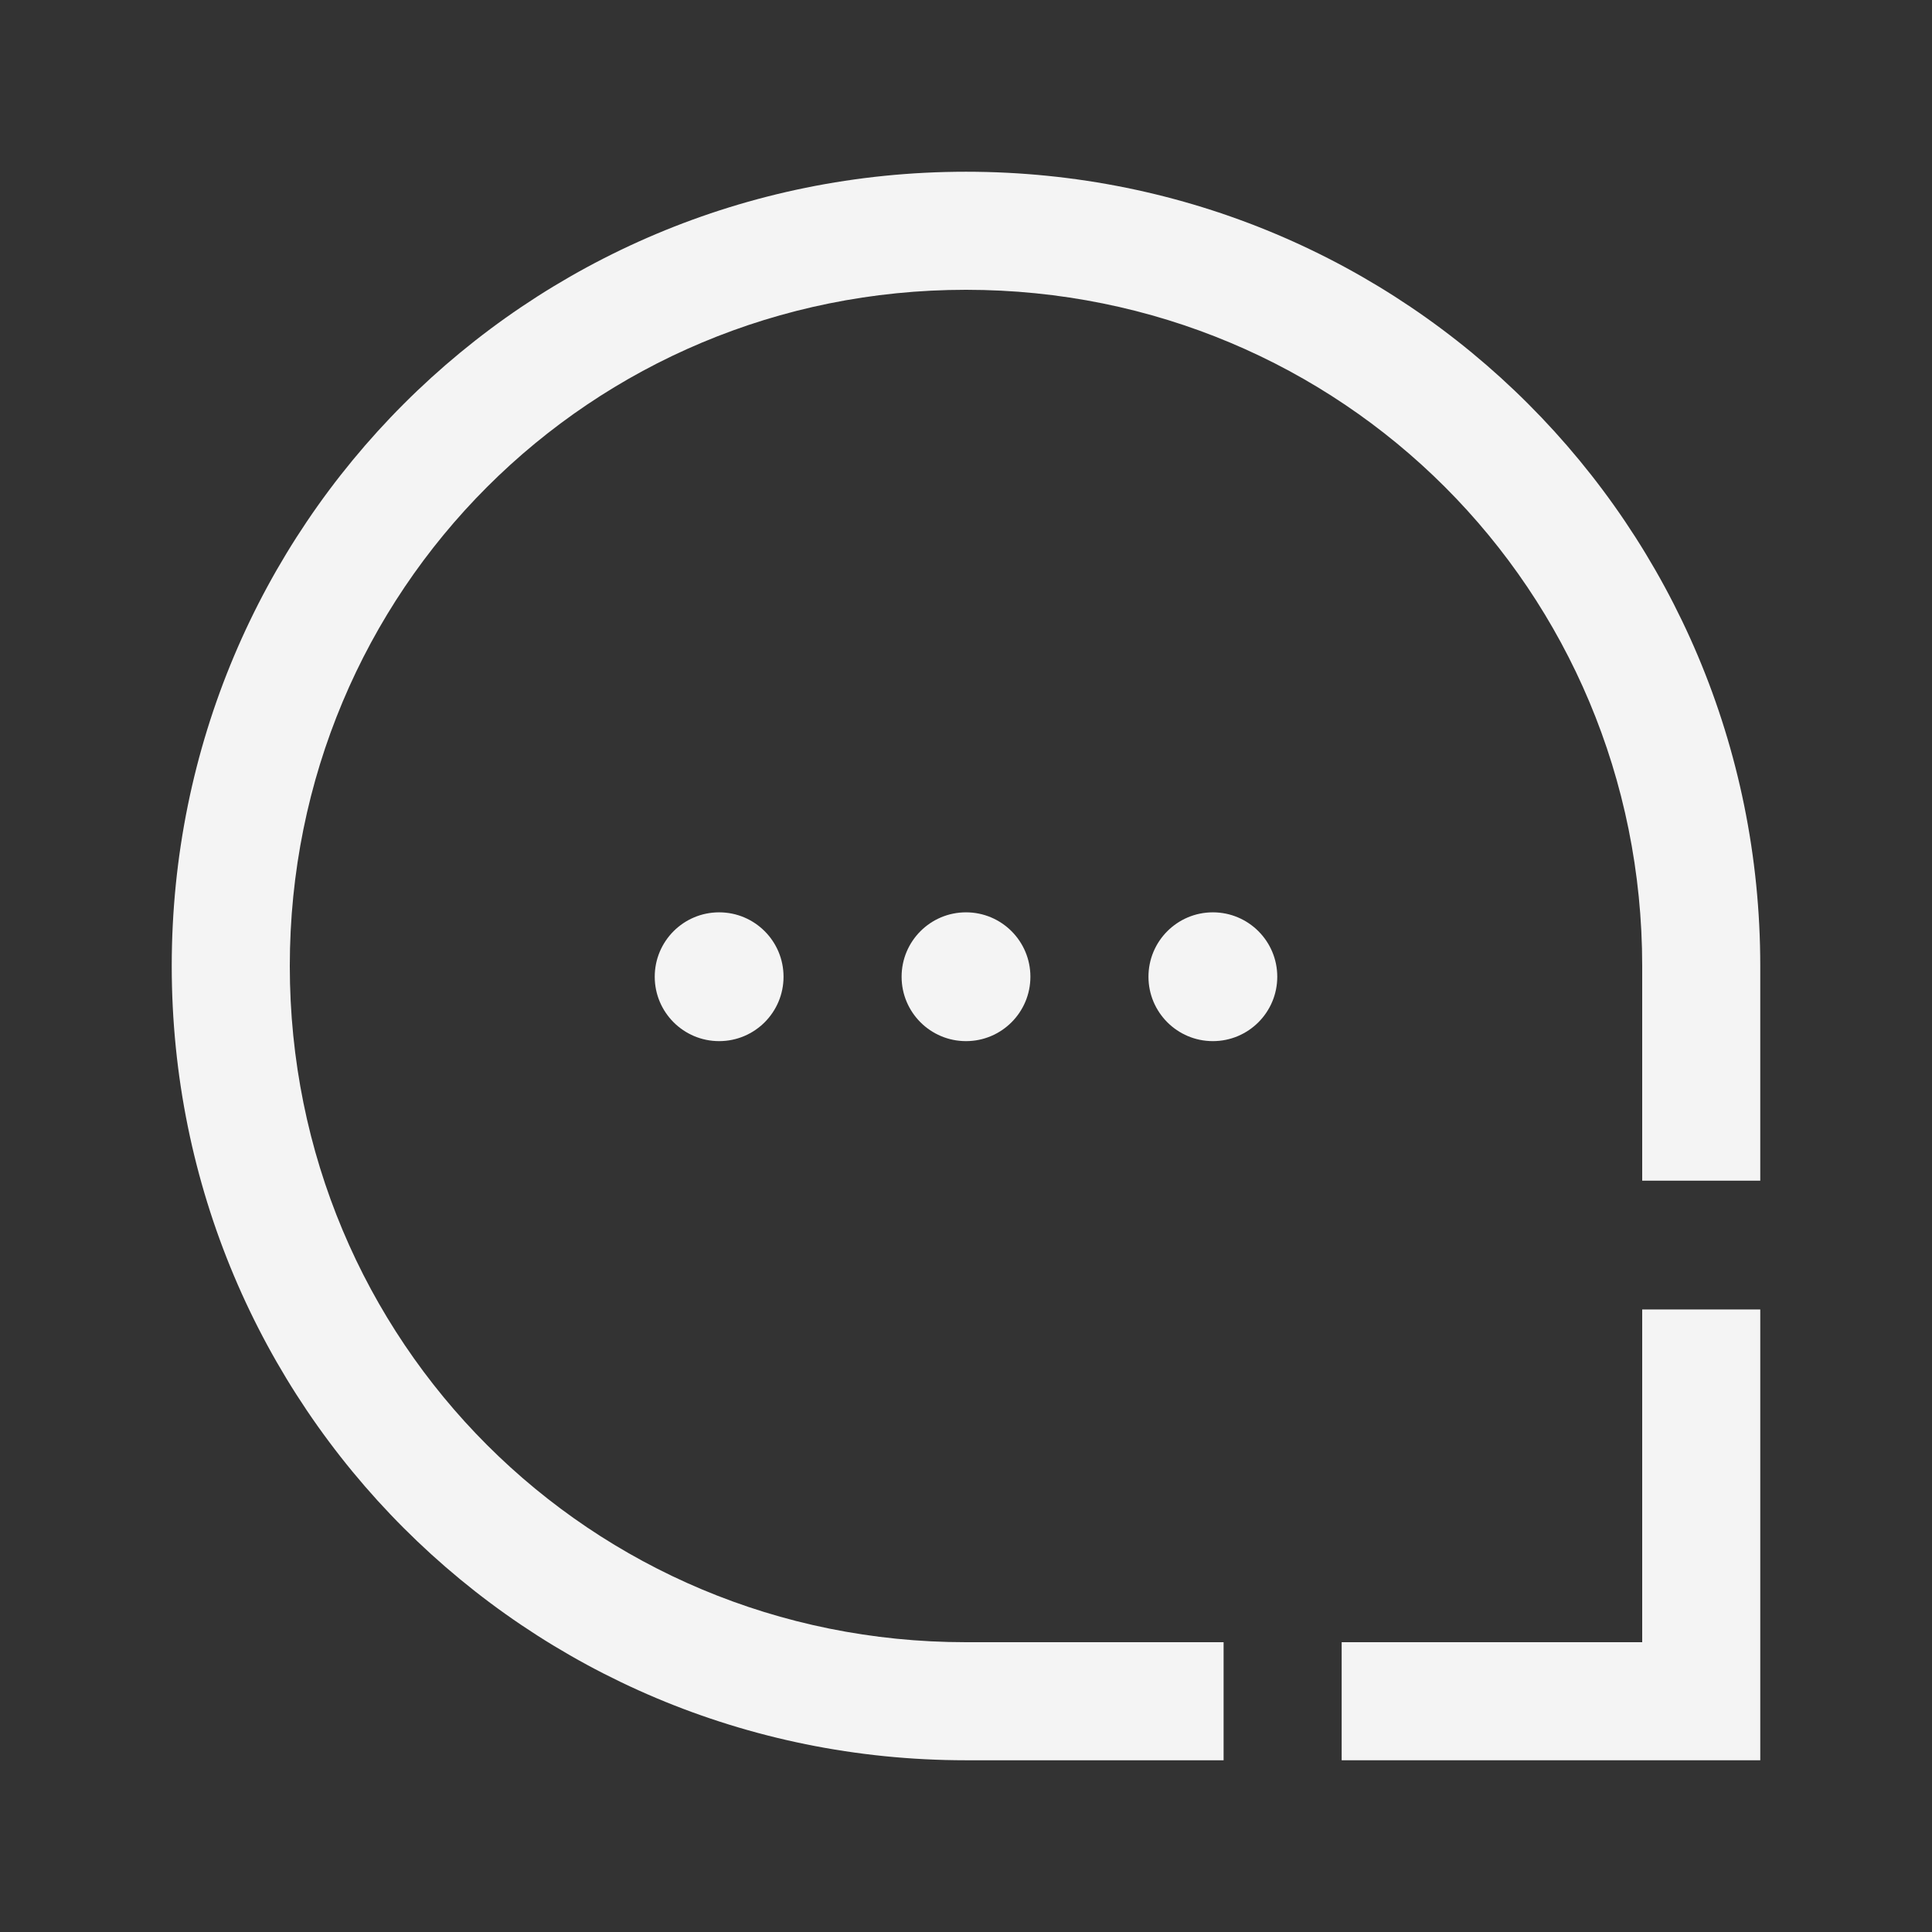 <svg xmlns="http://www.w3.org/2000/svg" xmlns:xlink="http://www.w3.org/1999/xlink" x="0" y="0" width="18" height="18" viewBox="0 0 18 18" xml:space="preserve" class="svg-icon svg-bubble-chat">
	<rect x="0" y="0" width="18" height="18" fill="#333333" stroke="none"/>
	<path class="icon-fill" fill="#F4F4F4" d="M11.4,16.4H9c-4.1,0-7.4-3.3-7.4-7.4S4.9,1.6,9,1.6s7.4,3.3,7.4,7.4v2h-1.1V9c0-3.5-2.8-6.3-6.3-6.3
		C5.5,2.7,2.7,5.5,2.7,9s2.8,6.3,6.3,6.3h2.4V16.4z"/>
	<polygon class="icon-fill" fill="#F4F4F4" points="16.4,16.4 12.5,16.4 12.5,15.3 15.3,15.3 15.3,12.2 16.4,12.2"/>
	<circle class="icon-fill" fill="#F4F4F4" cx="6.7" cy="9.1" r="0.6"/>
	<circle class="icon-fill" fill="#F4F4F4" cx="9" cy="9.1" r="0.6"/>
	<circle class="icon-fill" fill="#F4F4F4" cx="11.3" cy="9.1" r="0.6"/>
</svg>
